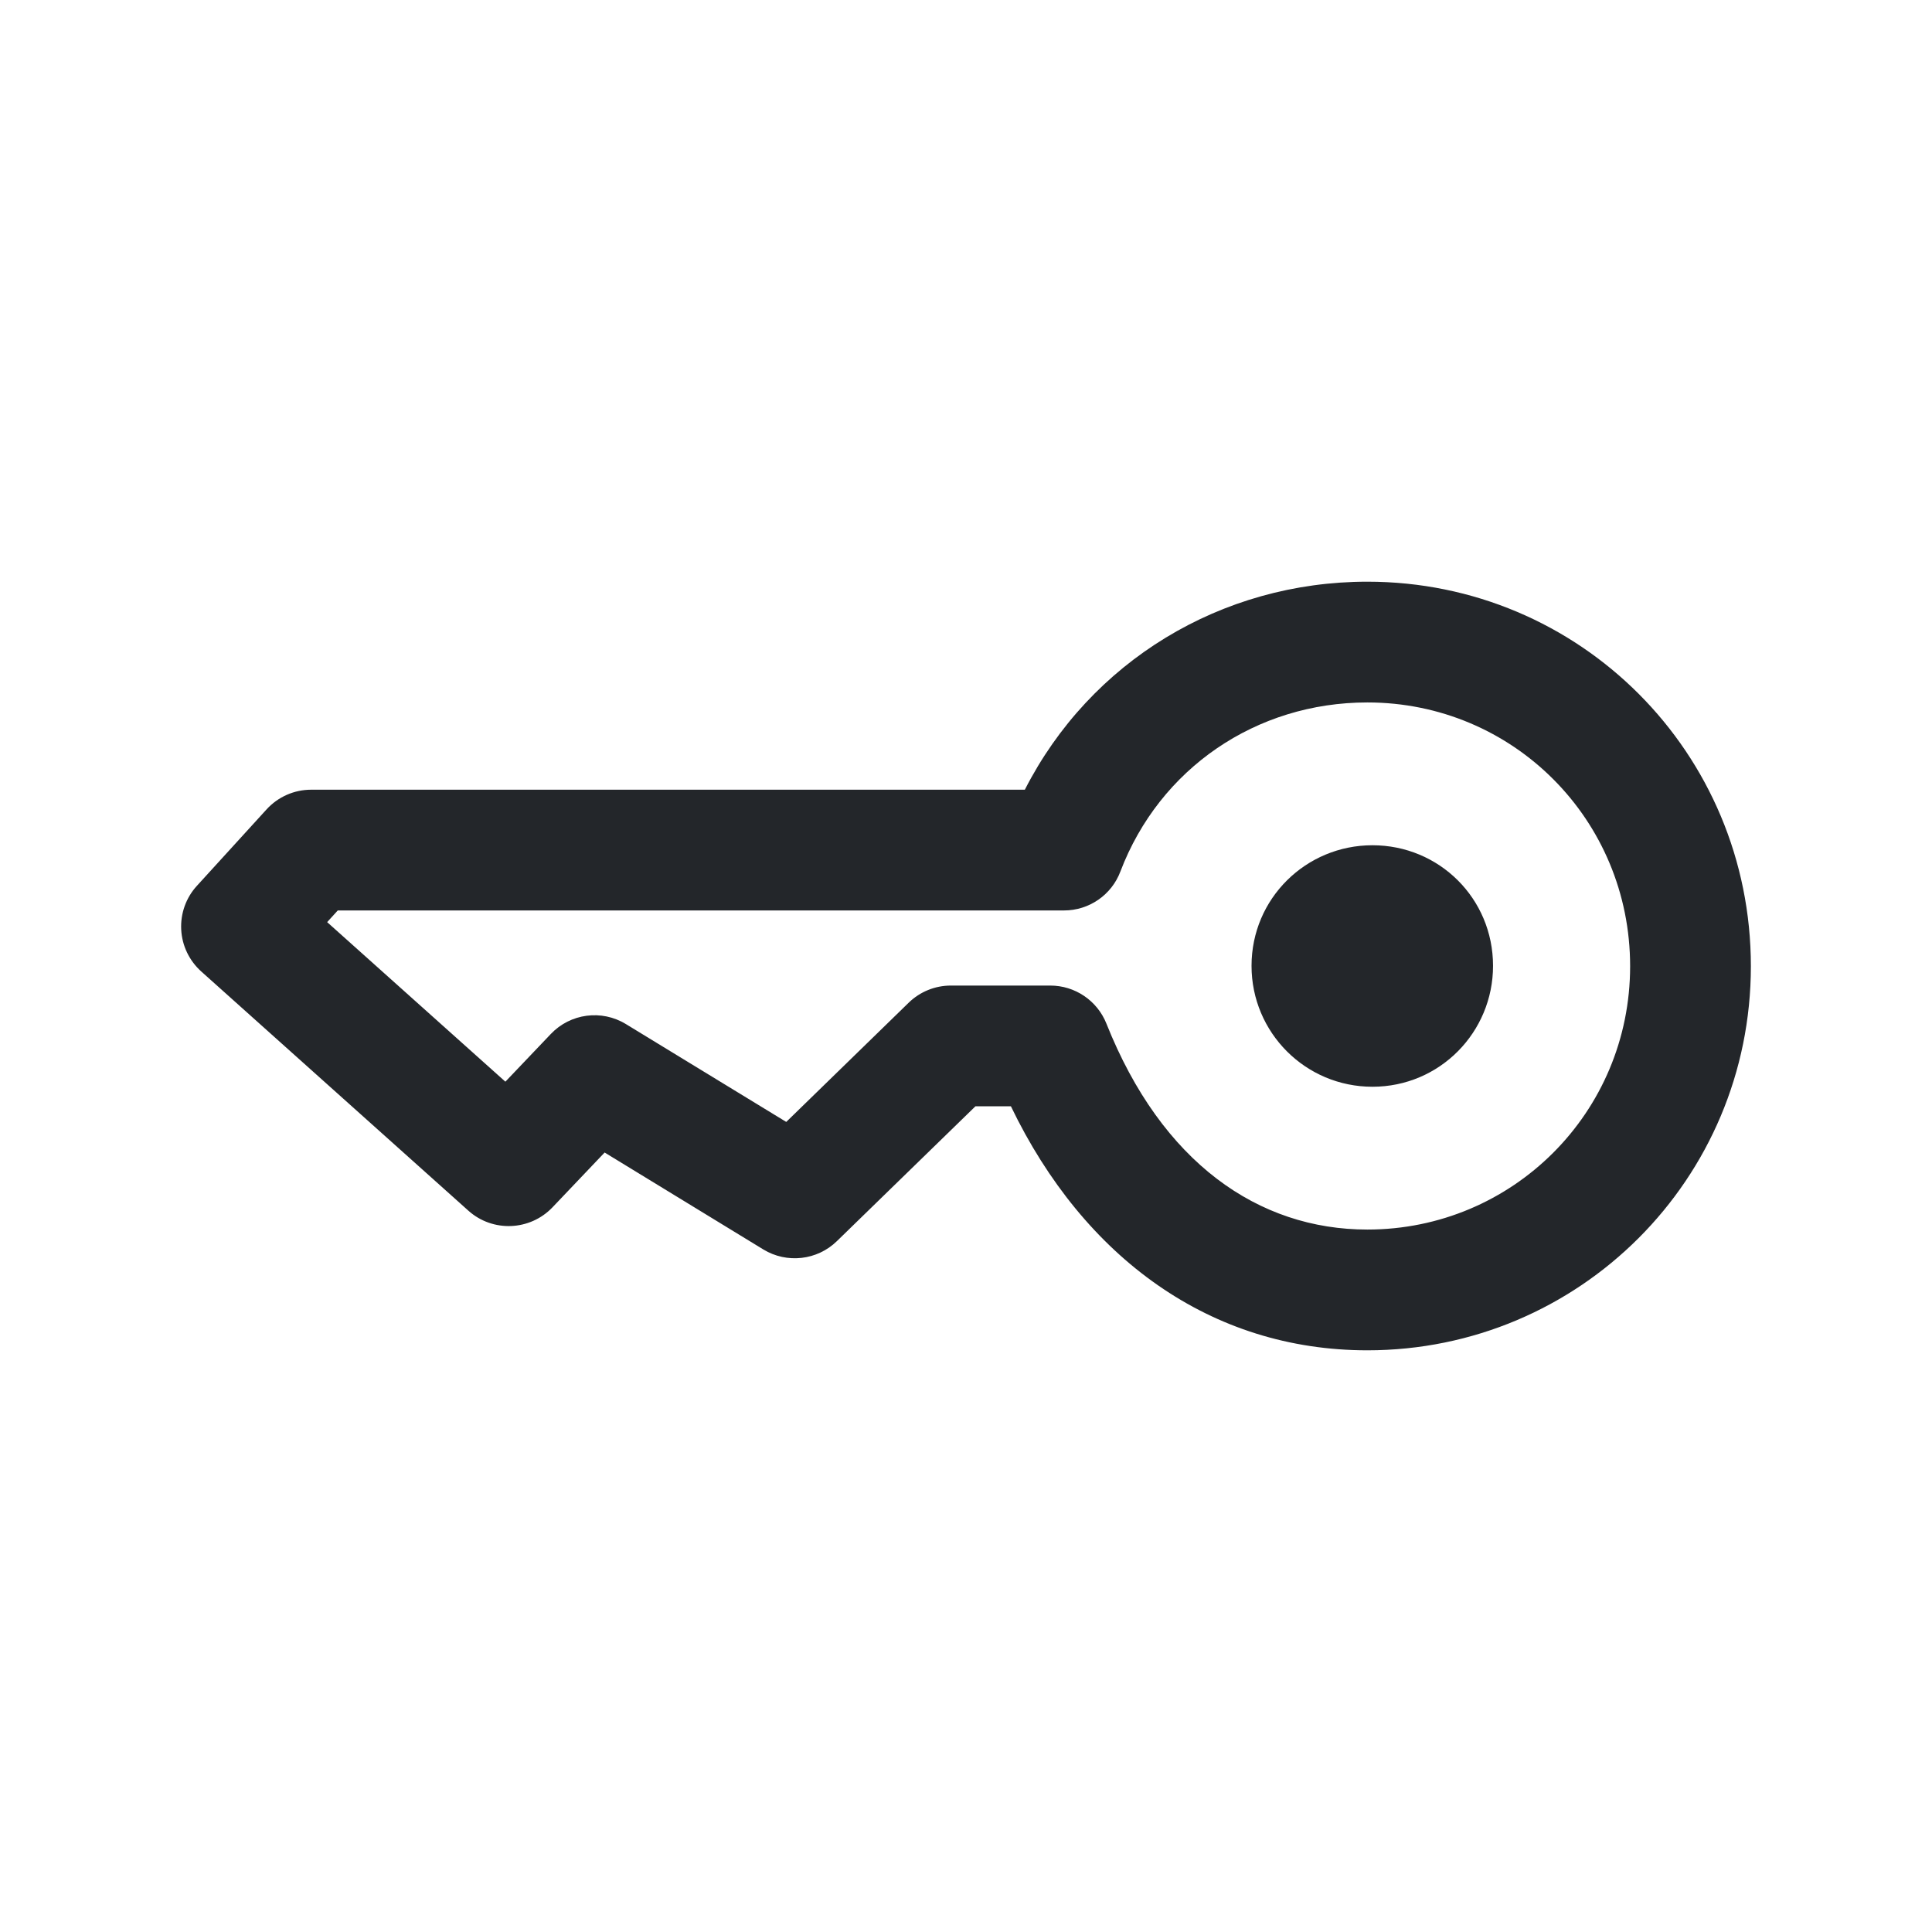 <svg width="24" height="24" viewBox="0 0 24 24" fill="none" xmlns="http://www.w3.org/2000/svg">
<path fill-rule="evenodd" clip-rule="evenodd" d="M16.986 7.226C15.168 7.226 13.543 8.219 12.731 9.81H3.865C3.654 9.81 3.453 9.899 3.311 10.055L2.446 11.004C2.311 11.151 2.241 11.347 2.251 11.547C2.261 11.747 2.351 11.934 2.5 12.068L5.819 15.04C6.121 15.31 6.583 15.291 6.863 14.998L7.511 14.317L9.482 15.521C9.774 15.699 10.151 15.657 10.396 15.418L12.117 13.743H12.558C13.466 15.629 15.043 16.774 16.986 16.774C19.618 16.774 21.75 14.648 21.75 12.003C21.75 9.353 19.626 7.226 16.986 7.226ZM13.918 10.826C14.405 9.546 15.604 8.726 16.986 8.726C18.794 8.726 20.25 10.179 20.25 12.003C20.25 13.82 18.79 15.274 16.986 15.274C15.633 15.274 14.432 14.444 13.744 12.715C13.63 12.43 13.354 12.243 13.047 12.243H11.812C11.617 12.243 11.429 12.319 11.289 12.455L9.767 13.937L7.776 12.722C7.474 12.537 7.085 12.589 6.842 12.845L6.278 13.437L4.064 11.455L4.196 11.31H13.217C13.529 11.31 13.808 11.118 13.918 10.826ZM17.049 10.5C16.224 10.5 15.547 11.161 15.547 11.998C15.547 12.828 16.218 13.5 17.049 13.5C17.886 13.5 18.547 12.822 18.547 11.998C18.547 11.16 17.877 10.5 17.049 10.5Z" fill="#23262A"/>
</svg>
